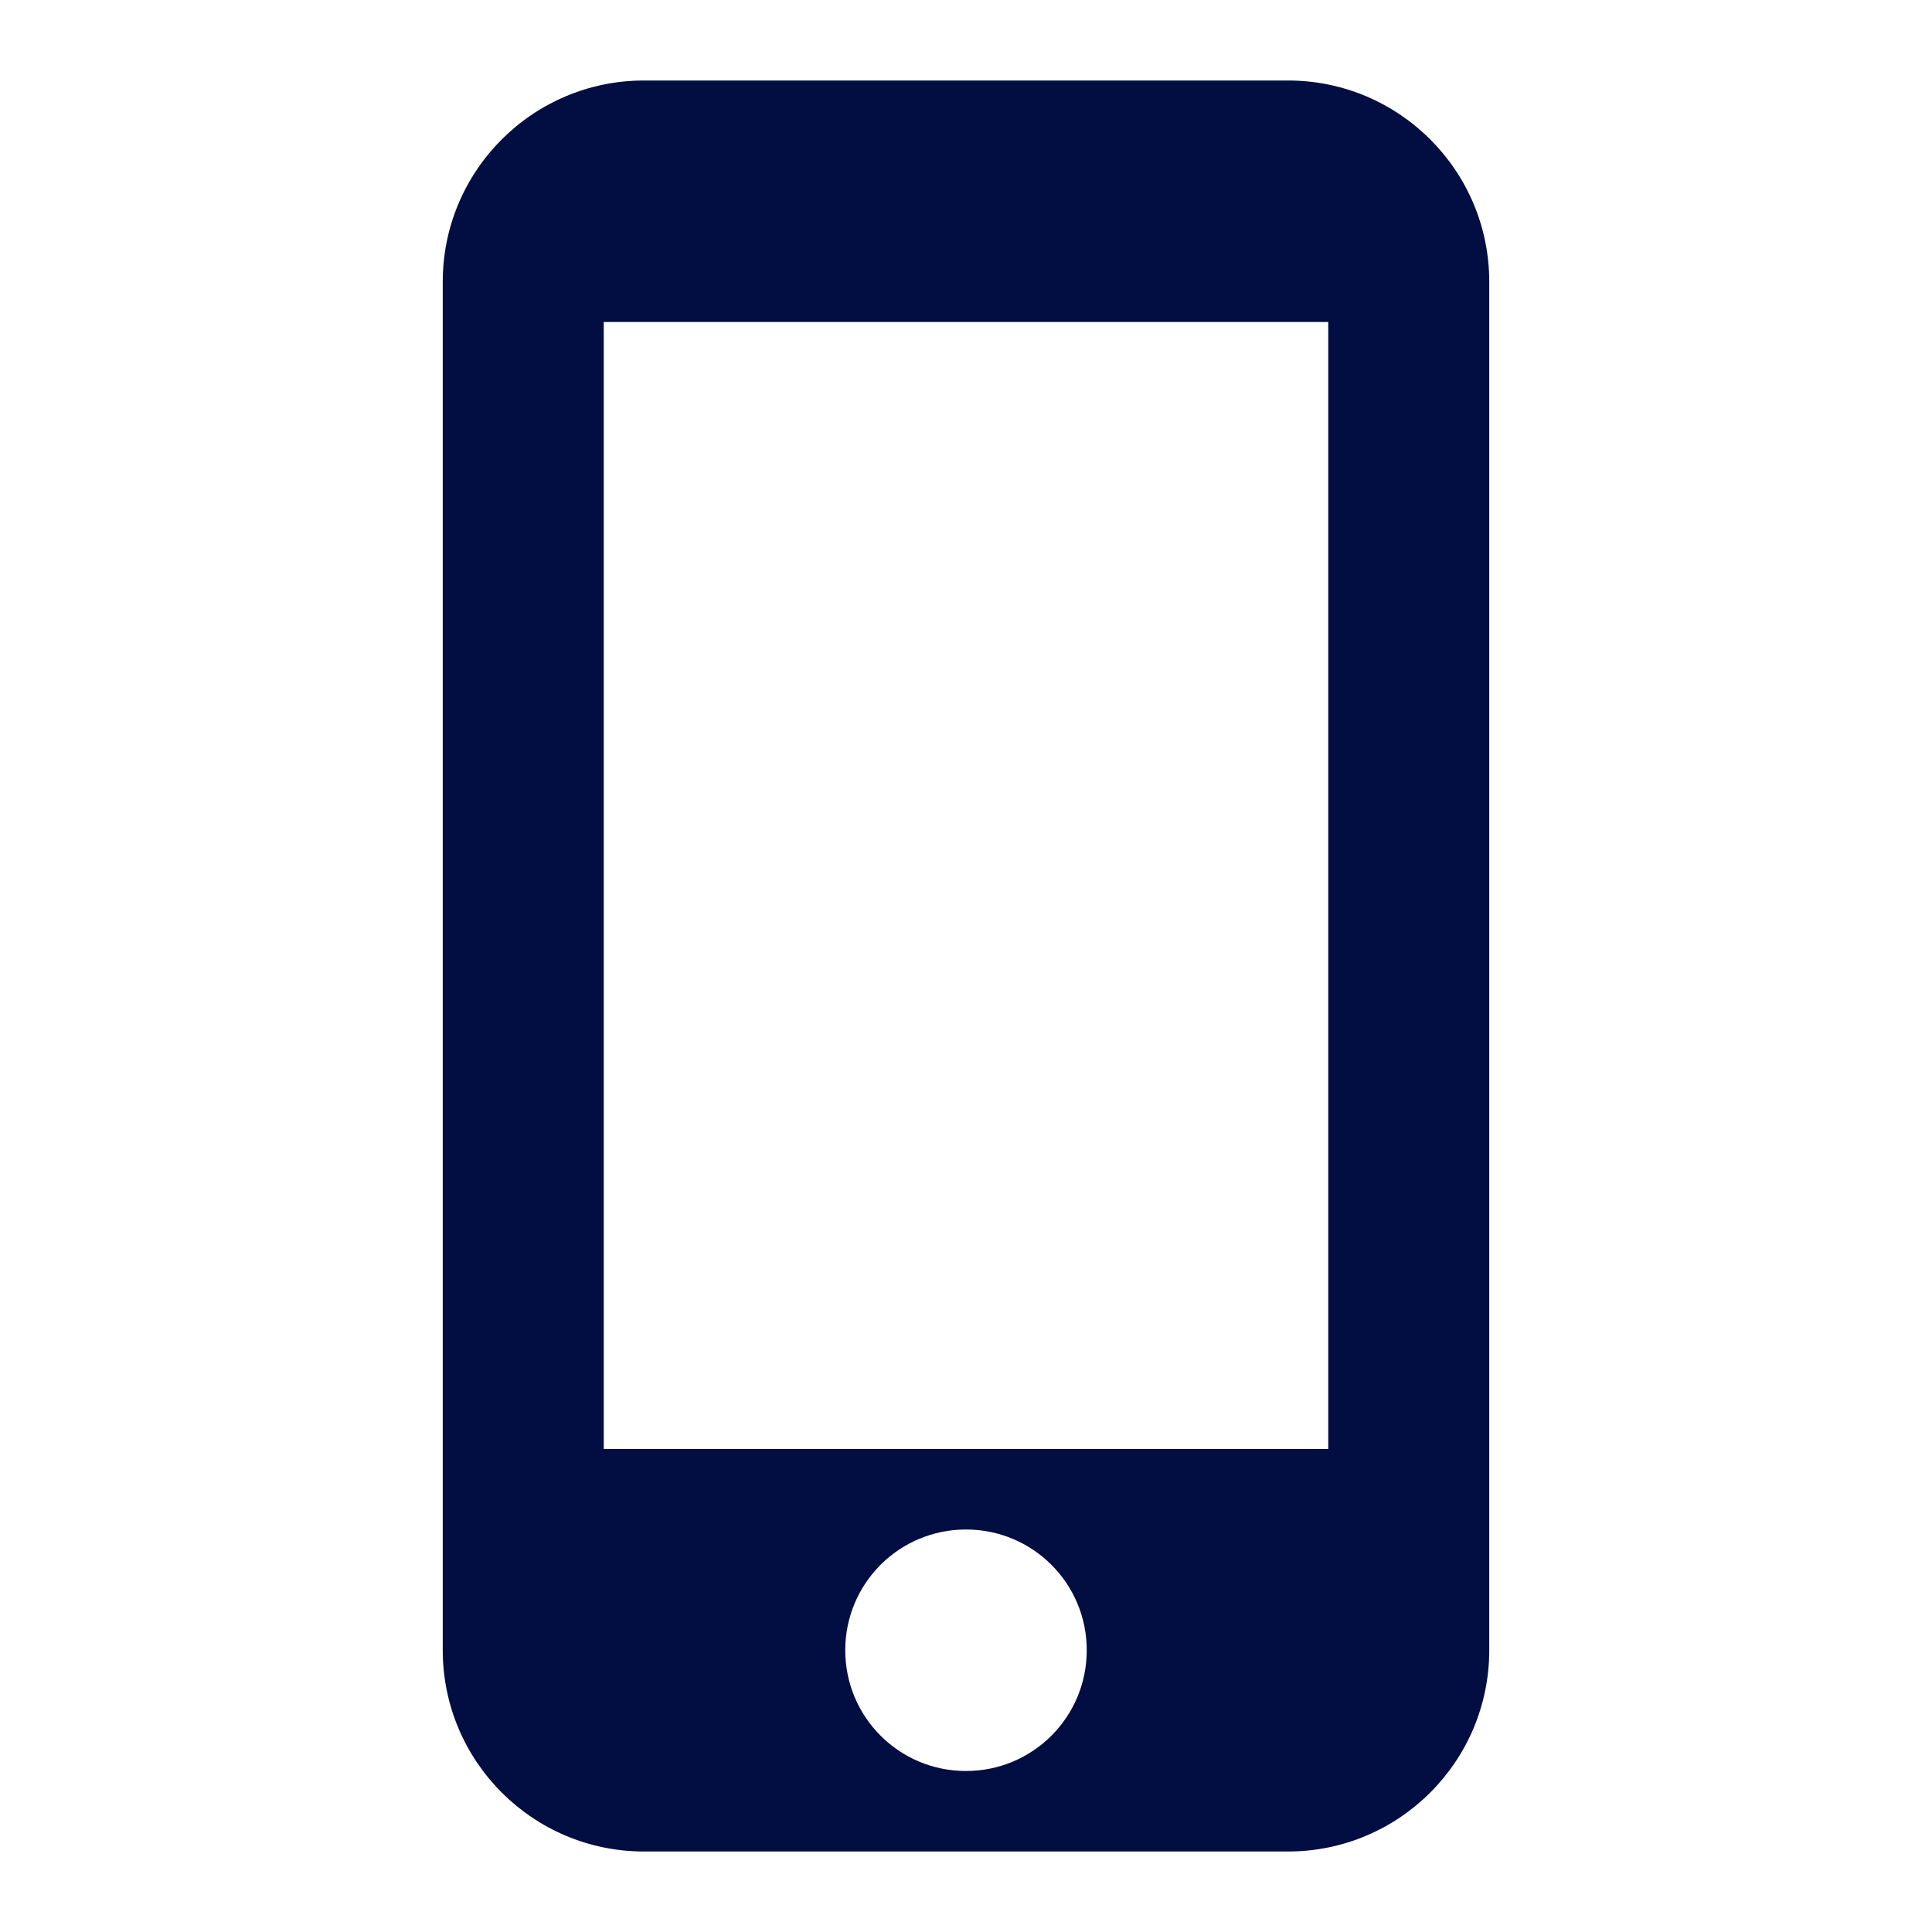 <?xml version="1.0" encoding="UTF-8"?>
<svg width="48px" height="48px" viewBox="0 0 48 48" version="1.1" xmlns="http://www.w3.org/2000/svg" xmlns:xlink="http://www.w3.org/1999/xlink">
    <!-- Generator: Sketch 53.2 (72643) - https://sketchapp.com -->
    <title>icon / Time continu Copy 2</title>
    <desc>Created with Sketch.</desc>
    <g id="icon-/-Time-continu-Copy-2" stroke="none" stroke-width="1" fill="none" fill-rule="evenodd">
        <g id="Shape-2" transform="translate(11, 2)" fill="#000000" fill-rule="nonzero">
            <path d="M21,0 L5,0 C2.24,0 0,2.24 0,5 L0,39 C0,41.76 2.24,44 5,44 L21,44 C23.76,44 26,41.76 26,39 L26,5 C26,2.24 23.76,0 21,0 Z M13,42 C11.34,42 10,40.66 10,39 C10,37.34 11.34,36 13,36 C14.66,36 16,37.34 16,39 C16,40.66 14.66,42 13,42 Z M22,34 L4,34 L4,6 L22,6 L22,34 Z" id="Shape" fill="#020D41"></path>
        </g>
    </g>
</svg>